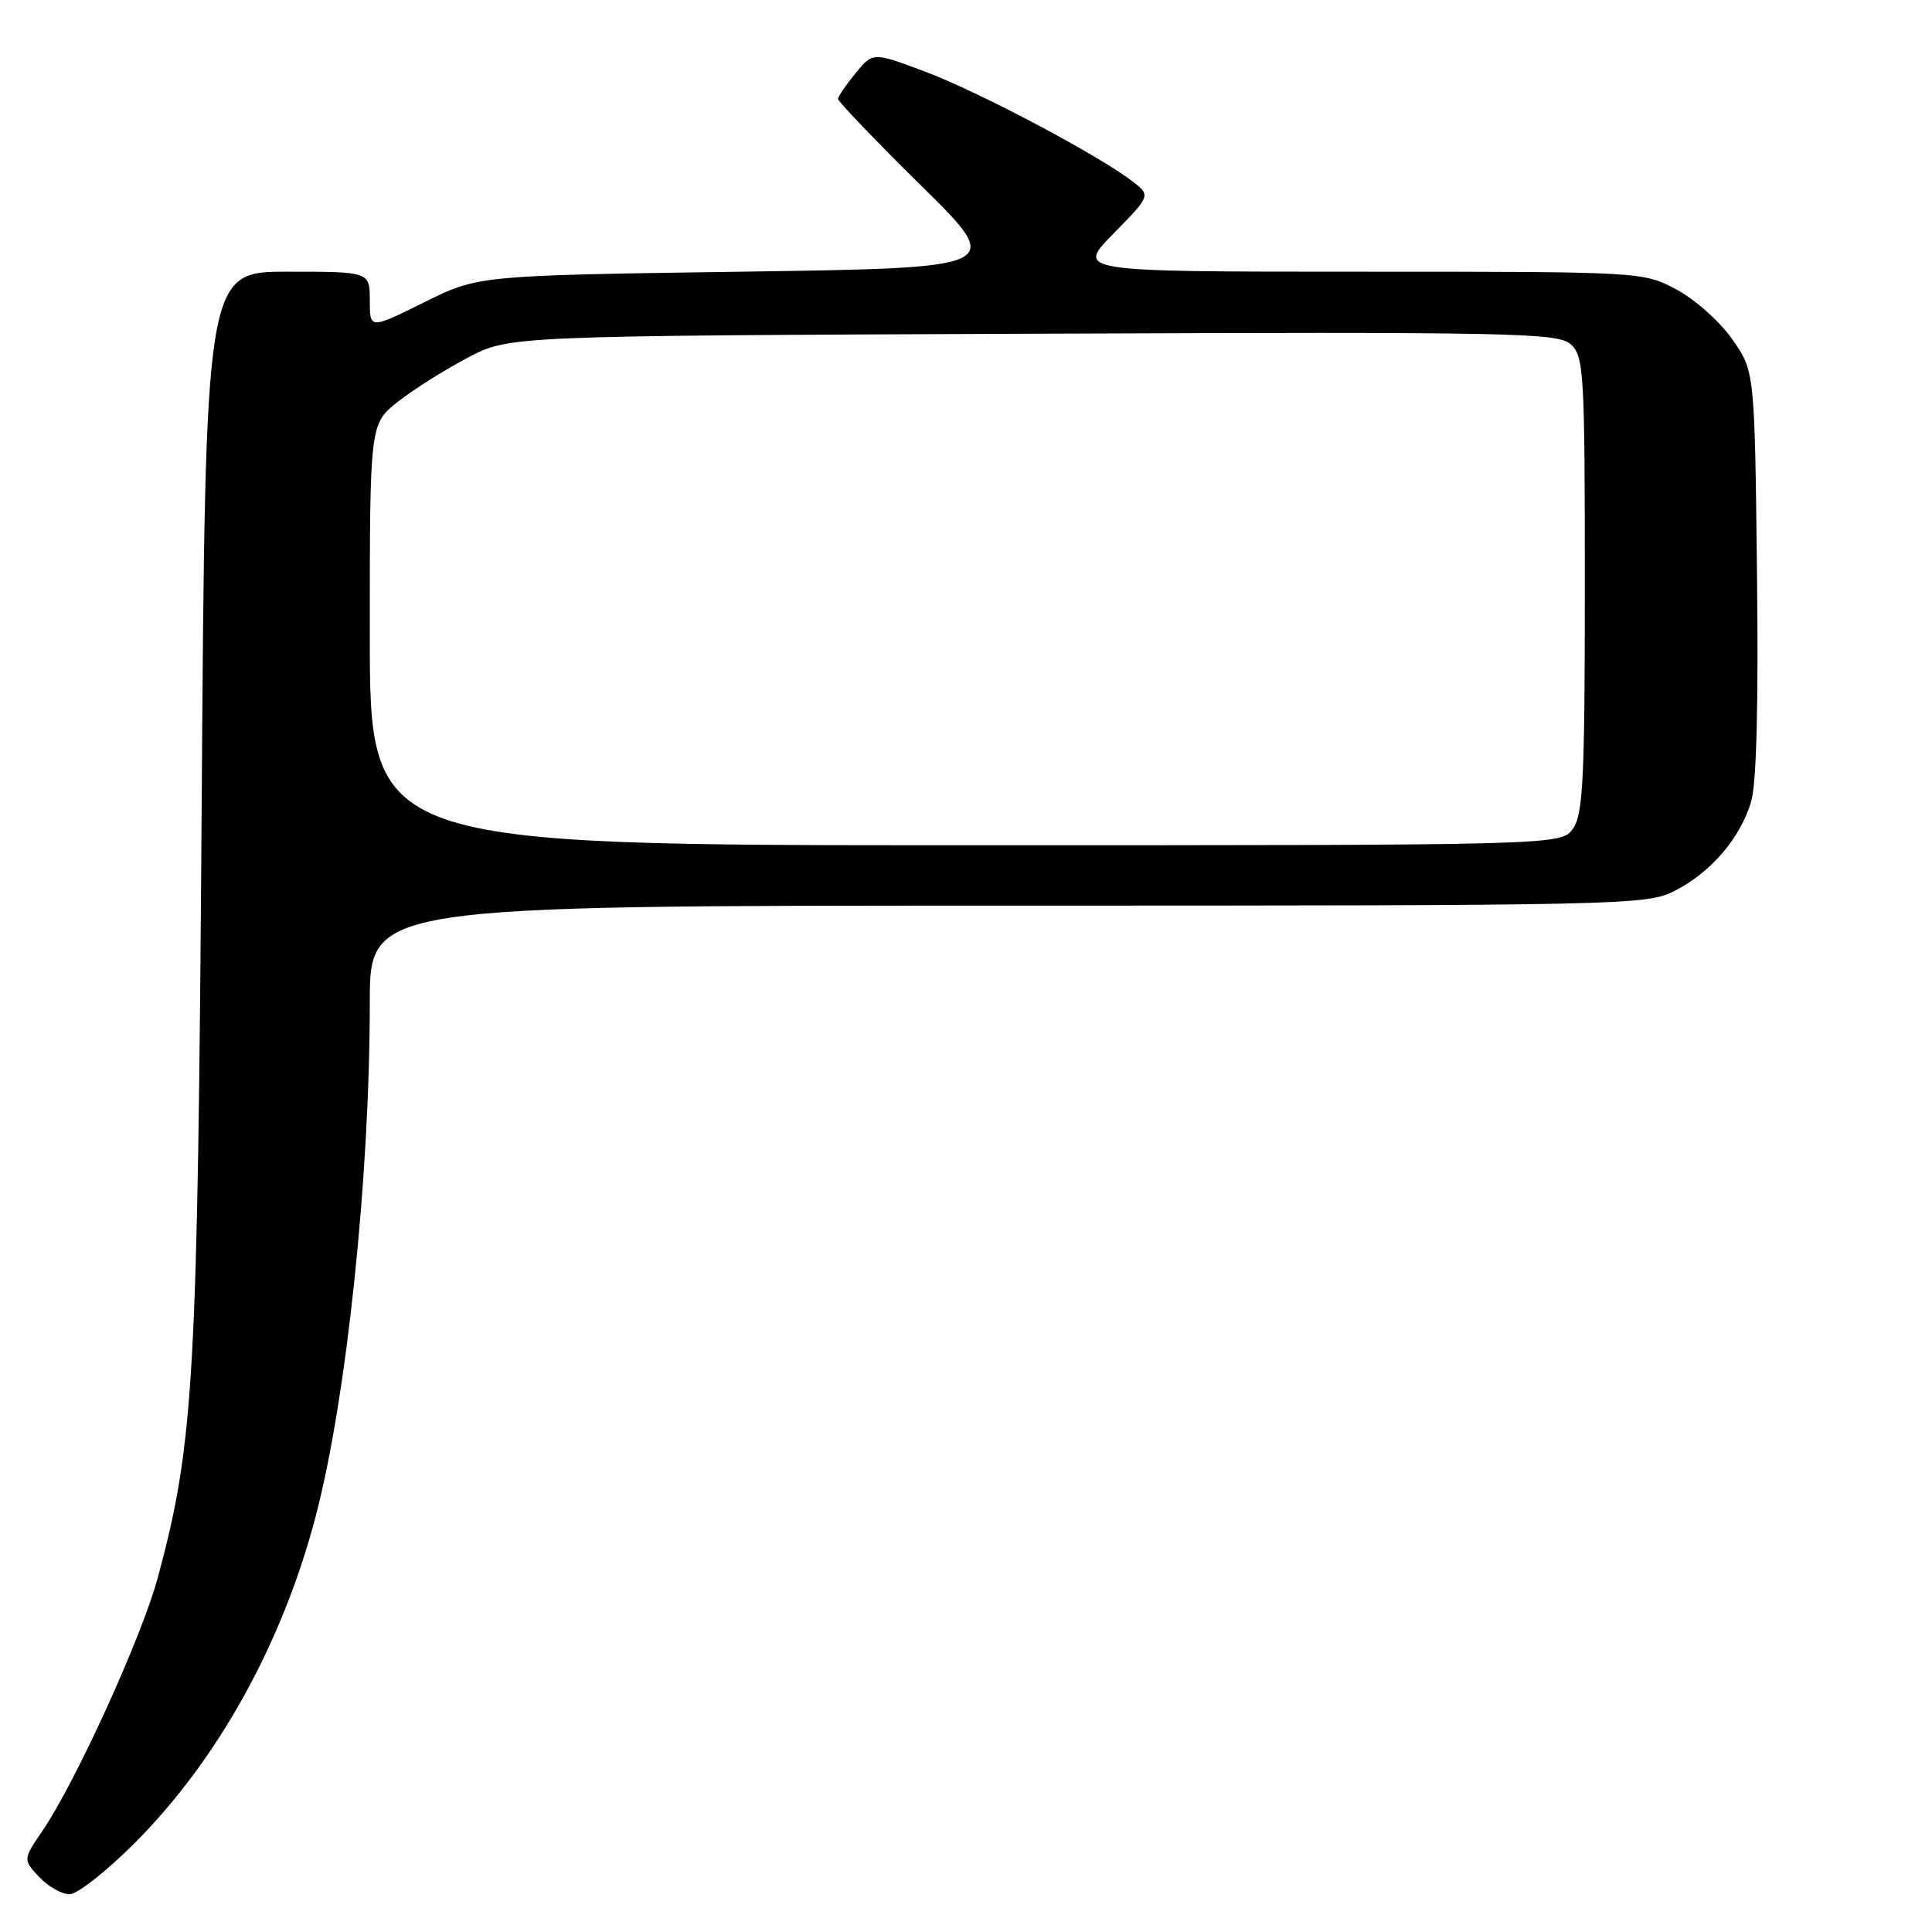 <?xml version="1.0" encoding="UTF-8" standalone="no"?>
<!DOCTYPE svg PUBLIC "-//W3C//DTD SVG 1.1//EN" "http://www.w3.org/Graphics/SVG/1.1/DTD/svg11.dtd" >
<svg xmlns="http://www.w3.org/2000/svg" xmlns:xlink="http://www.w3.org/1999/xlink" version="1.1" viewBox="0 0 256 256">
 <g >
 <path fill="currentColor"
d=" M 17.81 244.25 C 28.88 233.17 37.45 217.70 41.85 200.84 C 45.93 185.24 49.00 156.01 49.00 132.85 C 49.00 120.00 49.00 120.00 133.54 120.00 C 215.47 120.00 218.20 119.94 221.91 118.04 C 226.71 115.60 230.62 111.03 232.04 106.20 C 232.75 103.81 233.02 93.10 232.81 75.83 C 232.50 49.17 232.50 49.17 229.50 44.91 C 227.85 42.57 224.52 39.61 222.09 38.33 C 217.71 36.01 217.51 36.00 180.13 36.00 C 142.58 36.00 142.58 36.00 147.54 30.95 C 152.50 25.90 152.50 25.90 150.00 23.99 C 145.45 20.50 129.61 12.12 122.58 9.49 C 115.66 6.89 115.66 6.89 113.37 9.70 C 112.10 11.24 111.06 12.77 111.04 13.10 C 111.02 13.43 115.98 18.61 122.06 24.60 C 133.12 35.50 133.12 35.50 98.24 36.00 C 63.37 36.50 63.37 36.50 56.18 40.07 C 49.00 43.63 49.00 43.63 49.00 39.82 C 49.00 36.00 49.00 36.00 38.11 36.00 C 27.21 36.00 27.21 36.00 26.72 107.25 C 26.19 182.89 25.71 191.22 20.92 209.00 C 18.80 216.87 10.06 236.07 5.63 242.59 C 3.04 246.41 3.04 246.41 5.19 248.71 C 6.38 249.97 8.19 251.00 9.21 251.00 C 10.23 251.00 14.10 247.96 17.81 244.25 Z  M 49.00 84.08 C 49.00 56.17 49.00 56.17 52.75 53.21 C 54.81 51.59 58.98 48.97 62.00 47.38 C 67.50 44.50 67.50 44.50 136.89 44.22 C 200.74 43.97 206.43 44.08 208.14 45.63 C 209.87 47.20 210.00 49.35 210.00 77.43 C 210.00 103.08 209.77 107.89 208.44 109.78 C 206.89 112.00 206.89 112.00 127.94 112.00 C 49.00 112.00 49.00 112.00 49.00 84.08 Z "/>
</g>
</svg>